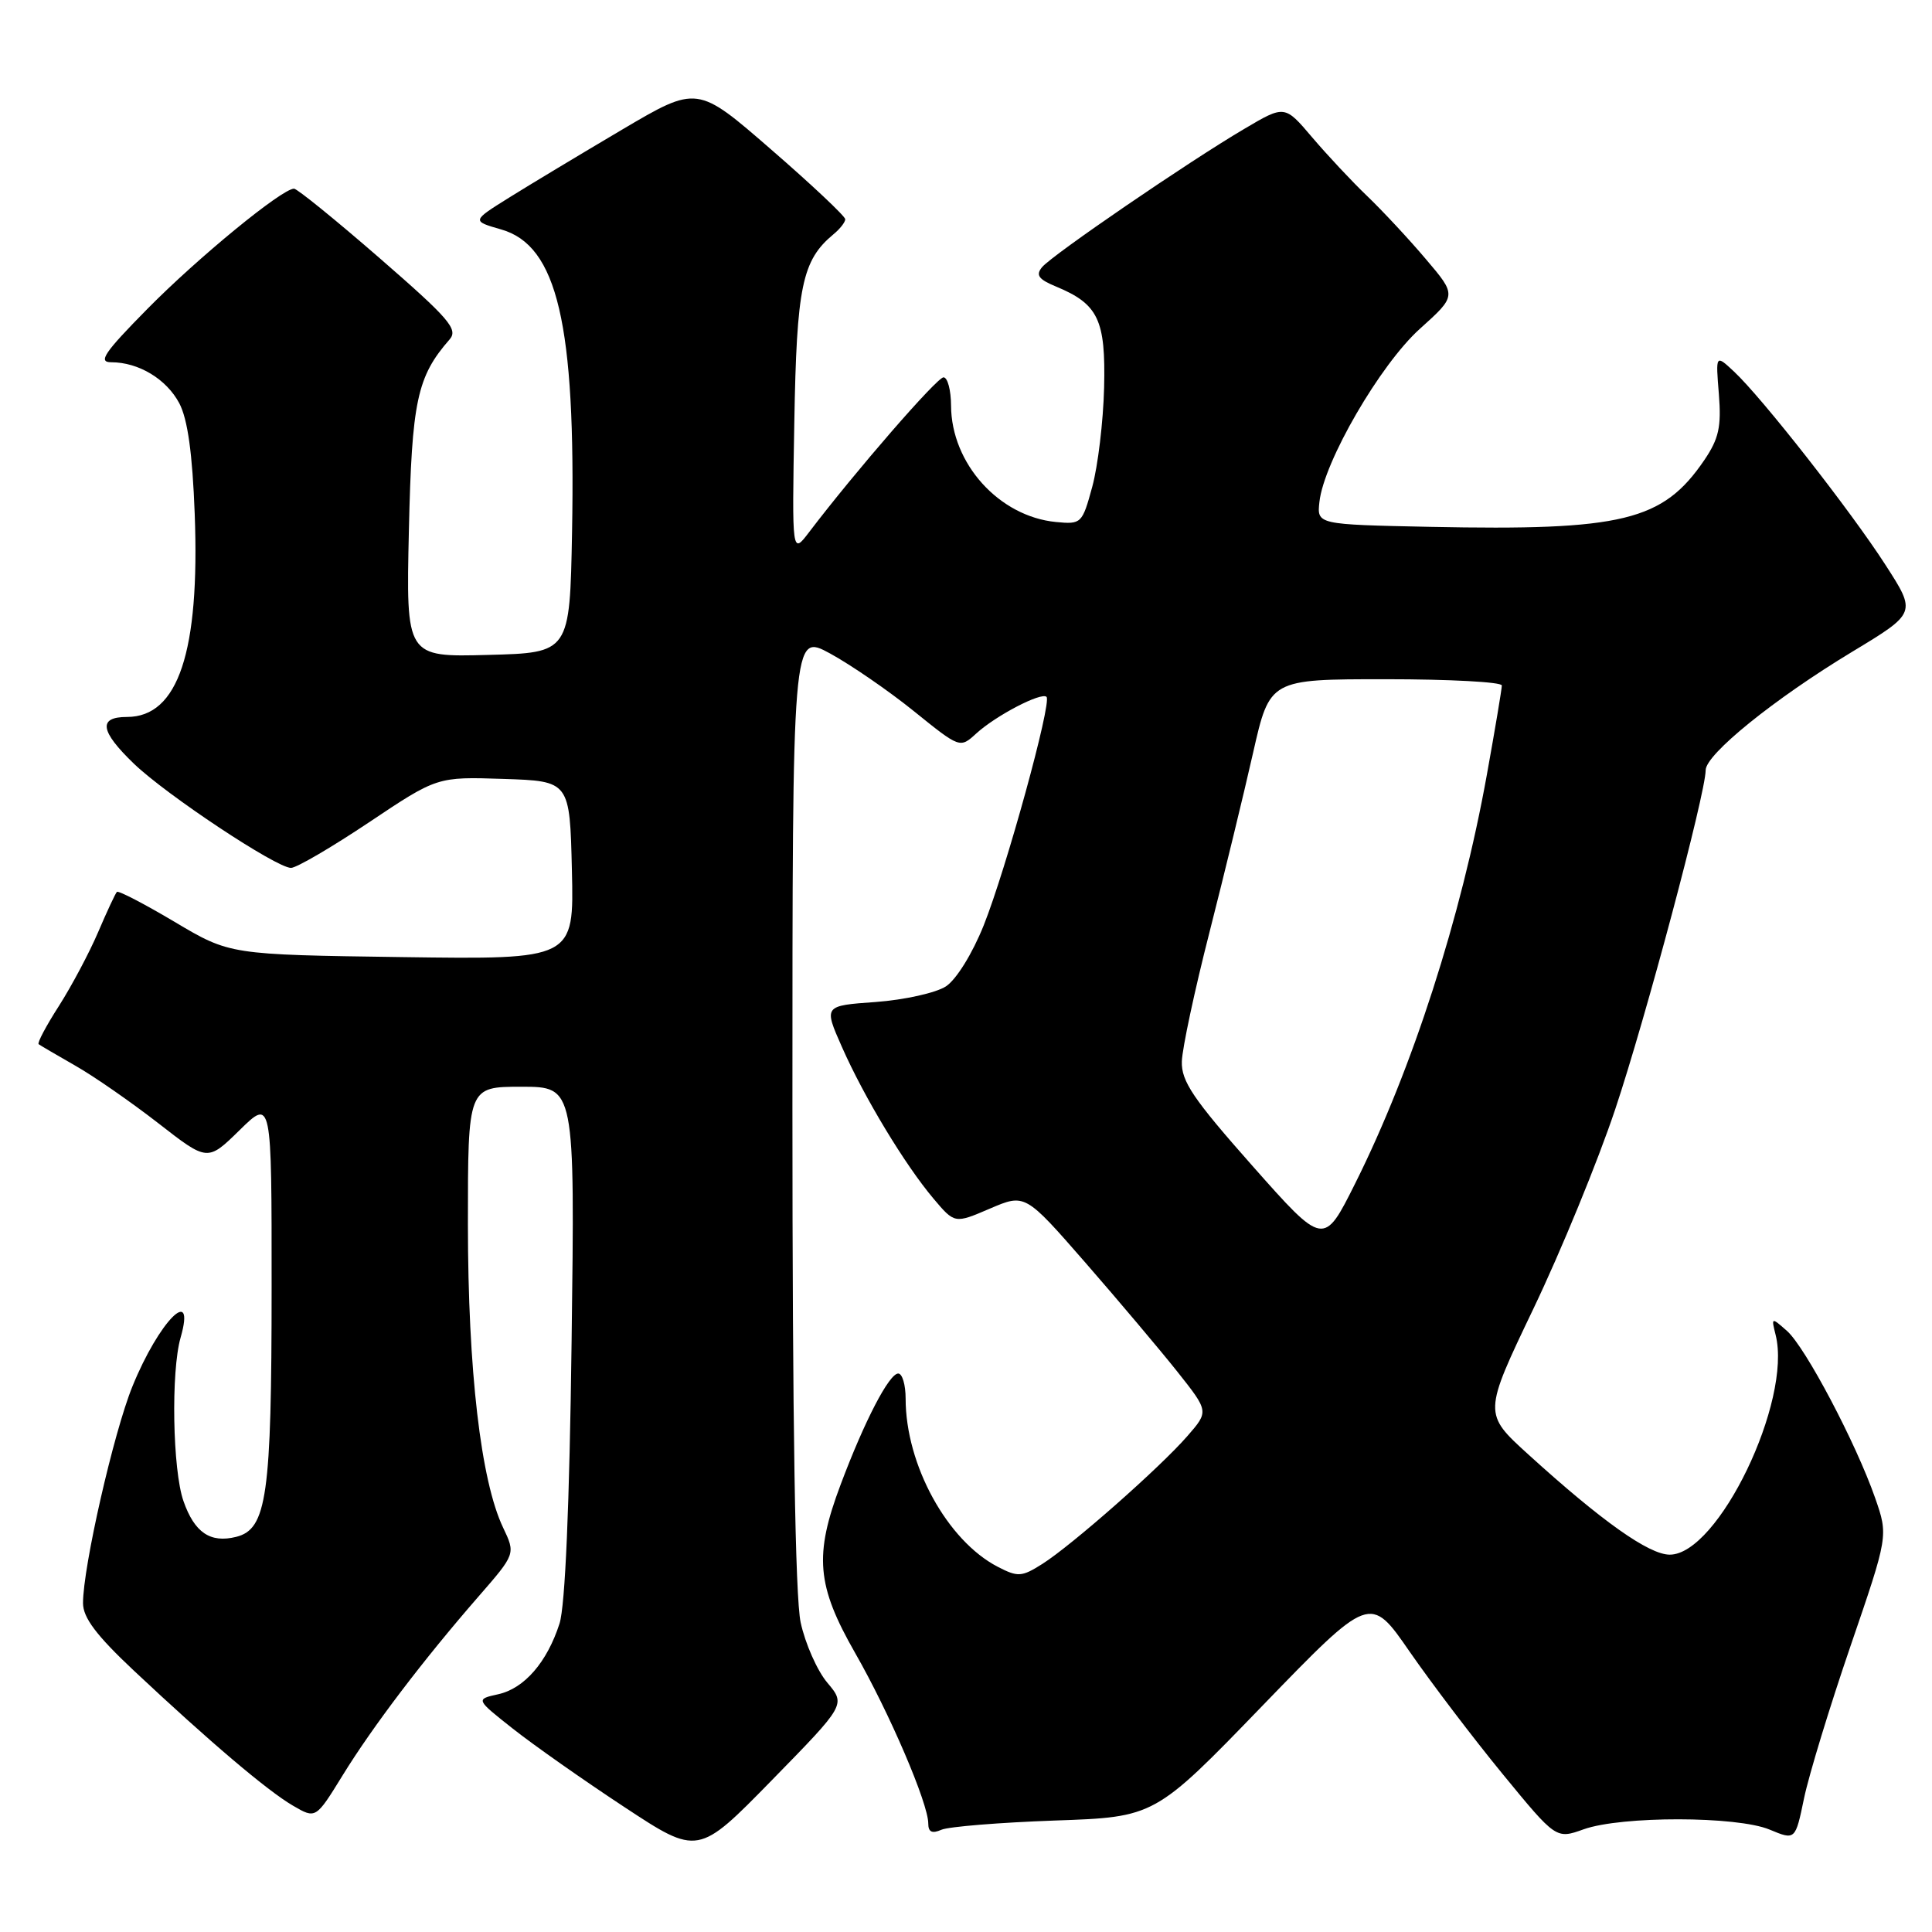 <?xml version="1.0" encoding="UTF-8" standalone="no"?>
<!DOCTYPE svg PUBLIC "-//W3C//DTD SVG 1.1//EN" "http://www.w3.org/Graphics/SVG/1.1/DTD/svg11.dtd" >
<svg xmlns="http://www.w3.org/2000/svg" xmlns:xlink="http://www.w3.org/1999/xlink" version="1.1" viewBox="0 0 256 256">
 <g >
 <path fill="currentColor"
d=" M 109.62 222.96 C 108.28 221.37 106.69 217.77 106.09 214.98 C 105.37 211.62 105.00 188.56 105.00 146.89 C 105.00 83.88 105.00 83.88 109.99 86.59 C 112.74 88.09 117.73 91.52 121.09 94.23 C 127.20 99.16 127.20 99.16 129.35 97.20 C 131.96 94.81 138.00 91.67 138.67 92.34 C 139.40 93.07 133.31 115.20 130.34 122.63 C 128.84 126.37 126.72 129.79 125.34 130.70 C 124.02 131.56 119.83 132.49 116.04 132.77 C 109.14 133.26 109.14 133.26 111.56 138.73 C 114.51 145.41 119.91 154.34 123.69 158.82 C 126.50 162.15 126.50 162.15 131.16 160.15 C 135.83 158.15 135.83 158.15 143.83 167.32 C 148.23 172.37 153.71 178.87 156.01 181.76 C 160.18 187.02 160.18 187.02 157.34 190.28 C 153.72 194.45 142.05 204.73 138.13 207.22 C 135.38 208.96 134.88 208.99 132.21 207.61 C 125.51 204.14 120.00 194.09 120.00 185.32 C 120.00 183.49 119.56 182.00 119.02 182.00 C 117.82 182.00 114.56 188.26 111.39 196.71 C 107.86 206.08 108.20 210.08 113.30 219.01 C 117.87 226.99 123.00 238.97 123.00 241.62 C 123.00 242.76 123.50 243.00 124.75 242.45 C 125.71 242.04 132.47 241.49 139.76 241.23 C 153.02 240.77 153.02 240.77 167.28 226.02 C 181.55 211.27 181.55 211.27 186.79 218.86 C 189.68 223.03 195.22 230.33 199.11 235.07 C 206.19 243.70 206.19 243.70 209.85 242.39 C 214.85 240.61 230.17 240.63 234.48 242.43 C 237.89 243.85 237.89 243.85 239.05 238.26 C 239.69 235.19 242.46 226.11 245.21 218.09 C 250.21 203.50 250.21 203.50 248.47 198.50 C 245.93 191.22 239.22 178.50 236.78 176.35 C 234.72 174.53 234.69 174.53 235.28 176.88 C 237.48 185.64 227.67 206.00 221.25 206.00 C 218.50 206.00 212.27 201.59 202.52 192.73 C 196.54 187.30 196.54 187.30 203.19 173.40 C 206.85 165.75 211.72 153.88 214.02 147.00 C 218.07 134.89 225.99 105.18 226.01 102.05 C 226.02 99.94 235.12 92.59 245.43 86.36 C 253.94 81.22 253.94 81.22 249.84 74.86 C 245.24 67.71 233.46 52.68 229.76 49.23 C 227.33 46.96 227.33 46.96 227.76 52.23 C 228.10 56.56 227.76 58.12 225.82 60.98 C 220.33 69.04 215.01 70.33 189.50 69.81 C 174.50 69.50 174.50 69.50 174.83 66.51 C 175.41 61.18 182.89 48.29 188.14 43.57 C 193.04 39.16 193.04 39.16 188.93 34.33 C 186.68 31.67 183.18 27.92 181.17 25.99 C 179.15 24.06 175.87 20.55 173.87 18.20 C 170.23 13.91 170.23 13.91 164.87 17.08 C 157.43 21.46 139.43 33.78 138.08 35.40 C 137.21 36.45 137.61 37.01 139.91 37.96 C 145.53 40.29 146.52 42.36 146.30 51.36 C 146.19 55.84 145.48 61.75 144.73 64.50 C 143.40 69.38 143.28 69.49 139.93 69.17 C 132.38 68.44 126.05 61.42 126.02 53.75 C 126.01 51.69 125.56 50.00 125.02 50.00 C 124.16 50.00 113.37 62.42 107.22 70.50 C 104.94 73.50 104.94 73.50 105.25 56.00 C 105.56 37.94 106.28 34.50 110.43 31.05 C 111.30 30.34 112.00 29.44 112.00 29.05 C 112.00 28.66 107.59 24.50 102.19 19.82 C 92.39 11.30 92.39 11.30 82.44 17.17 C 76.98 20.40 70.25 24.44 67.50 26.16 C 62.50 29.28 62.50 29.28 66.40 30.40 C 73.86 32.52 76.30 42.96 75.80 70.50 C 75.50 86.50 75.50 86.50 64.65 86.78 C 53.80 87.07 53.80 87.07 54.18 70.28 C 54.57 53.14 55.25 49.92 59.58 44.97 C 60.74 43.63 59.51 42.21 50.32 34.22 C 44.49 29.15 39.37 25.00 38.96 25.00 C 37.37 25.00 26.22 34.14 19.53 40.93 C 13.82 46.72 12.95 48.00 14.73 48.00 C 18.37 48.00 22.06 50.23 23.76 53.44 C 24.87 55.55 25.50 60.09 25.80 68.09 C 26.49 86.36 23.61 95.00 16.83 95.00 C 12.97 95.00 13.25 96.87 17.75 101.20 C 22.07 105.35 36.62 115.00 38.56 115.00 C 39.28 115.00 43.93 112.28 48.90 108.96 C 57.93 102.92 57.93 102.92 66.71 103.21 C 75.50 103.50 75.50 103.50 75.78 115.32 C 76.06 127.14 76.06 127.14 53.26 126.82 C 30.45 126.50 30.45 126.50 23.15 122.16 C 19.13 119.77 15.68 117.98 15.49 118.18 C 15.29 118.38 14.17 120.78 13.00 123.52 C 11.83 126.26 9.49 130.65 7.81 133.29 C 6.12 135.92 4.91 138.20 5.12 138.36 C 5.33 138.52 7.52 139.80 10.00 141.22 C 12.48 142.63 17.42 146.07 21.00 148.85 C 27.50 153.91 27.50 153.91 31.75 149.75 C 36.00 145.58 36.00 145.58 35.99 170.54 C 35.99 198.21 35.36 202.62 31.30 203.64 C 27.87 204.50 25.77 203.08 24.31 198.90 C 22.87 194.80 22.64 181.74 23.93 177.24 C 25.98 170.09 21.05 175.08 17.55 183.70 C 15.06 189.81 11.00 207.63 11.00 212.42 C 11.00 214.35 12.76 216.69 17.75 221.38 C 27.79 230.80 35.42 237.28 38.82 239.26 C 41.84 241.02 41.84 241.02 45.39 235.26 C 49.37 228.79 56.09 219.94 63.41 211.54 C 68.32 205.90 68.32 205.90 66.66 202.41 C 63.71 196.22 62.01 181.58 62.00 162.25 C 62.00 144.00 62.00 144.00 69.09 144.00 C 76.18 144.00 76.18 144.00 75.74 177.75 C 75.46 199.50 74.89 212.79 74.14 215.13 C 72.49 220.26 69.47 223.74 66.00 224.50 C 63.02 225.16 63.02 225.16 67.97 229.07 C 70.69 231.22 77.33 235.89 82.71 239.43 C 92.50 245.88 92.50 245.88 102.28 235.88 C 112.07 225.87 112.07 225.87 109.62 222.96 Z  M 165.95 154.48 C 158.09 145.60 156.52 143.27 156.60 140.65 C 156.65 138.92 158.30 131.20 160.27 123.50 C 162.23 115.80 164.83 105.11 166.04 99.75 C 168.25 90.00 168.25 90.00 183.62 90.00 C 192.08 90.00 199.00 90.37 199.00 90.83 C 199.00 91.28 198.11 96.60 197.02 102.64 C 193.61 121.57 187.13 141.69 179.56 156.83 C 175.40 165.15 175.40 165.15 165.95 154.48 Z "/>
</g>
</svg>
